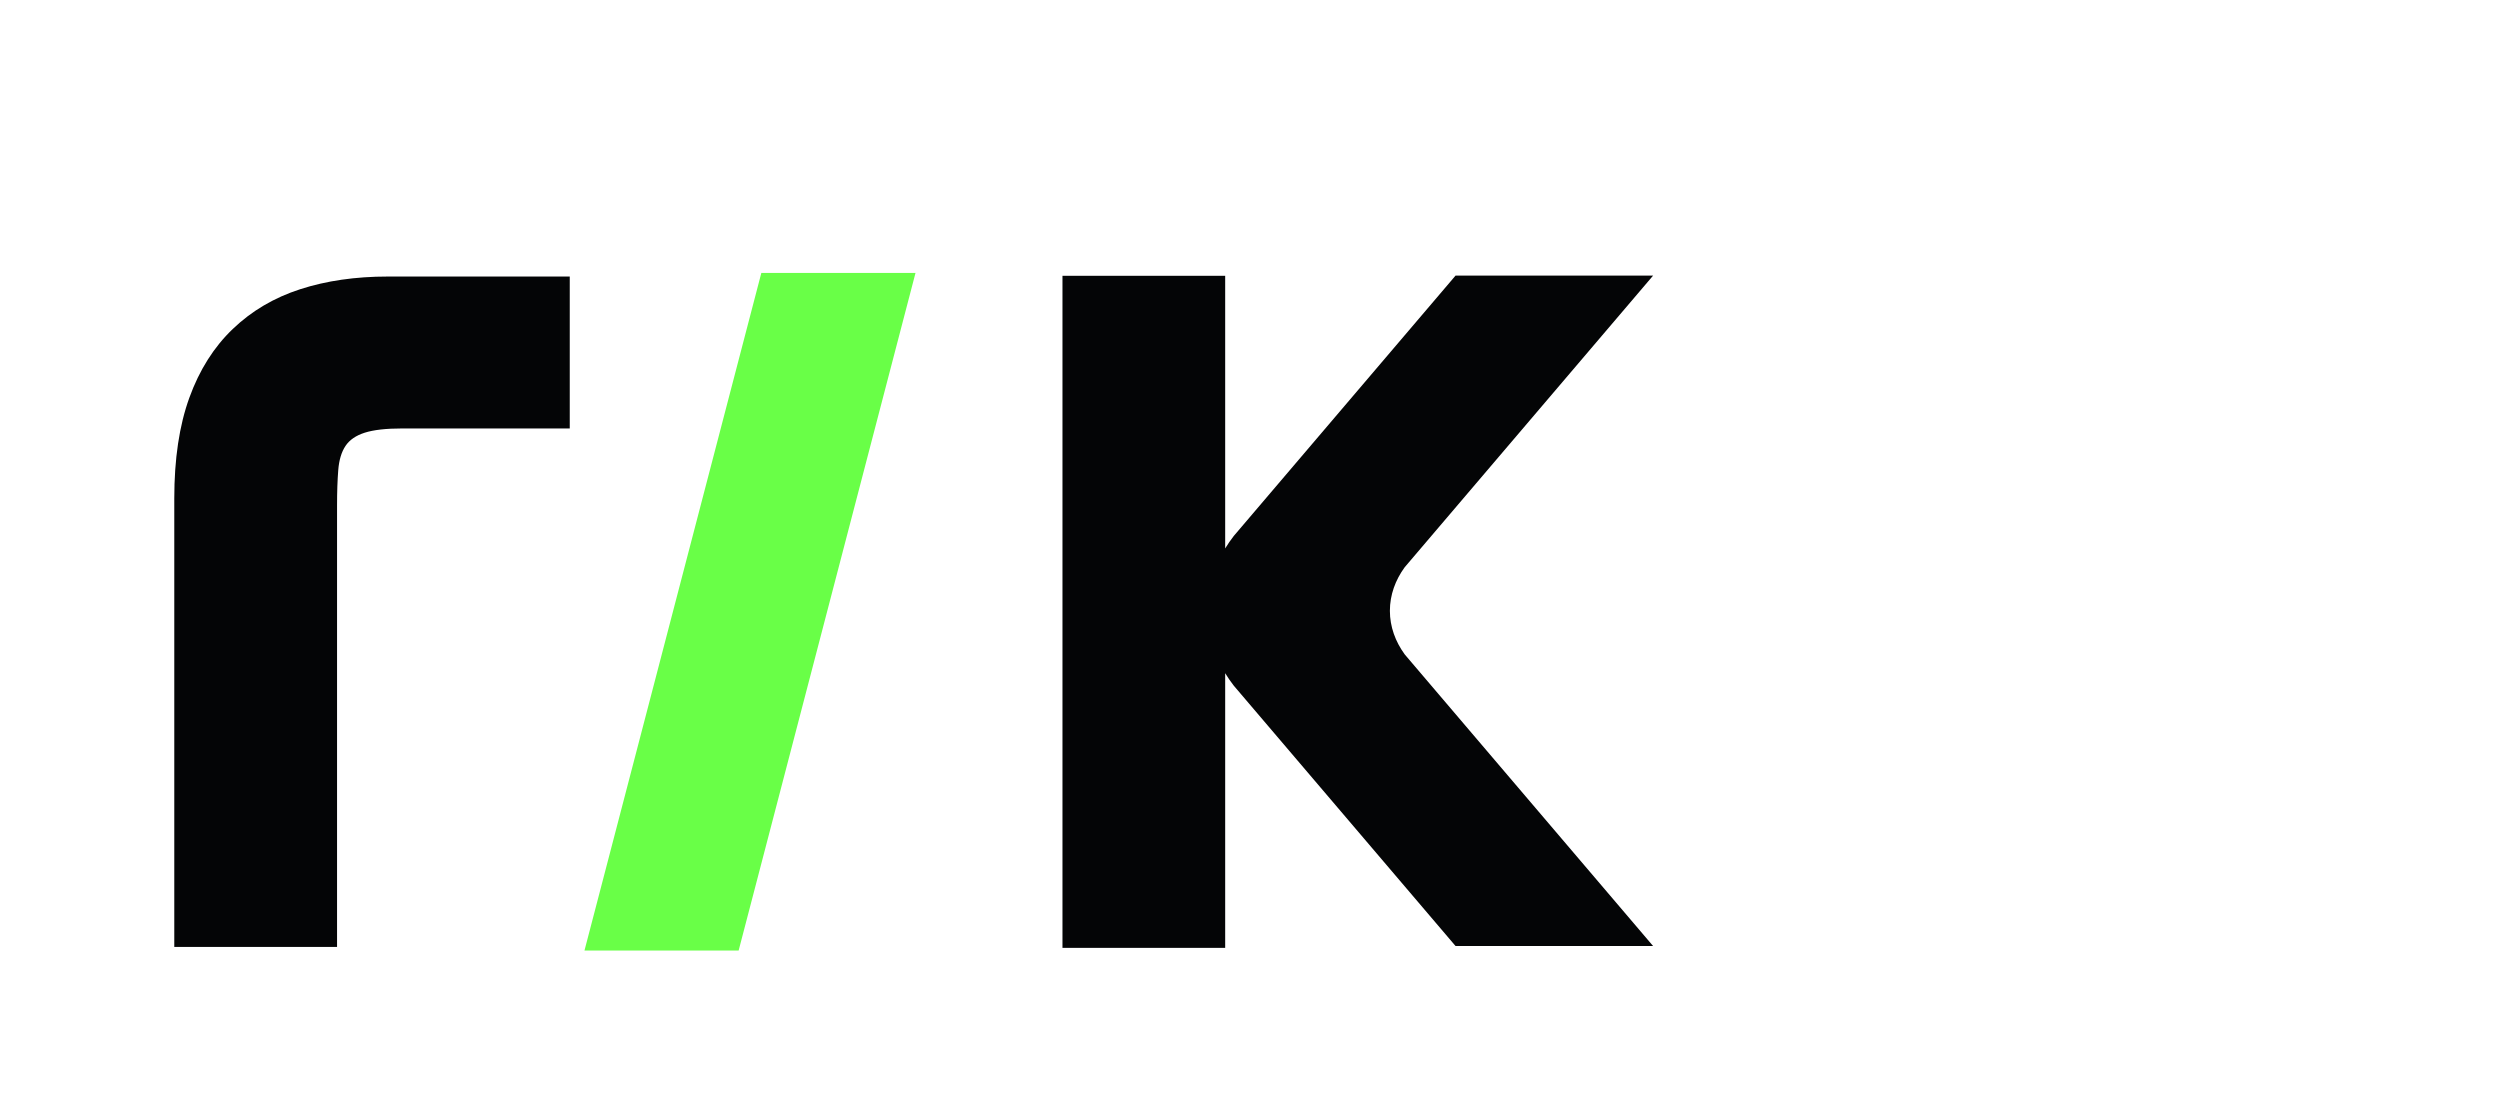 <?xml version="1.0" encoding="UTF-8" standalone="no"?>
<!DOCTYPE svg PUBLIC "-//W3C//DTD SVG 1.1//EN" "http://www.w3.org/Graphics/SVG/1.1/DTD/svg11.dtd">
<svg width="100%" height="100%" viewBox="0 0 1477 650" version="1.1" xmlns="http://www.w3.org/2000/svg" xmlns:xlink="http://www.w3.org/1999/xlink" xml:space="preserve" xmlns:serif="http://www.serif.com/" style="fill-rule:evenodd;clip-rule:evenodd;stroke-linejoin:round;stroke-miterlimit:2;">
    <g transform="matrix(2.55,0,0,2.55,-481.871,-438.424)">
        <path d="M324.382,392.161L365.363,235.159L401.082,235.159L360.099,392.161L324.382,392.161Z" style="fill:rgb(105,255,71);fill-rule:nonzero;"/>
    </g>
    <g transform="matrix(2.55,0,0,2.55,-481.871,-438.424)">
        <path d="M320.973,236.001L320.973,271.198L282.145,271.198C278.417,271.198 275.533,271.526 273.486,272.175C271.434,272.83 269.945,273.852 269.015,275.249C268.082,276.646 267.523,278.51 267.339,280.835C267.152,283.167 267.059,285.912 267.059,289.076L267.059,391.318L229.348,391.318L229.348,287.4C229.348,278.277 230.51,270.5 232.84,264.075C235.166,257.649 238.519,252.343 242.897,248.153C247.27,243.962 252.486,240.889 258.539,238.933C264.589,236.979 271.342,236.001 278.793,236.001L320.973,236.001Z" style="fill:rgb(4,5,6);fill-rule:nonzero;"/>
    </g>
    <g transform="matrix(2.55,0,0,2.55,-481.871,-438.424)">
        <path d="M514.424,323.549C512.252,320.566 510.987,317.127 510.987,313.448C510.987,309.769 512.25,306.333 514.418,303.353L528.492,286.831L571.968,235.786L526.199,235.786L476.628,293.982L474.819,296.107C474.09,297.035 473.438,298.005 472.826,298.994L472.826,235.829L435.129,235.829L435.129,391.534L472.826,391.534L472.826,327.903C473.436,328.888 474.084,329.853 474.809,330.778L476.635,332.922L526.199,391.111L571.968,391.111L528.492,340.066L514.424,323.549Z" style="fill:rgb(4,5,6);fill-rule:nonzero;"/>
    </g>
</svg>
